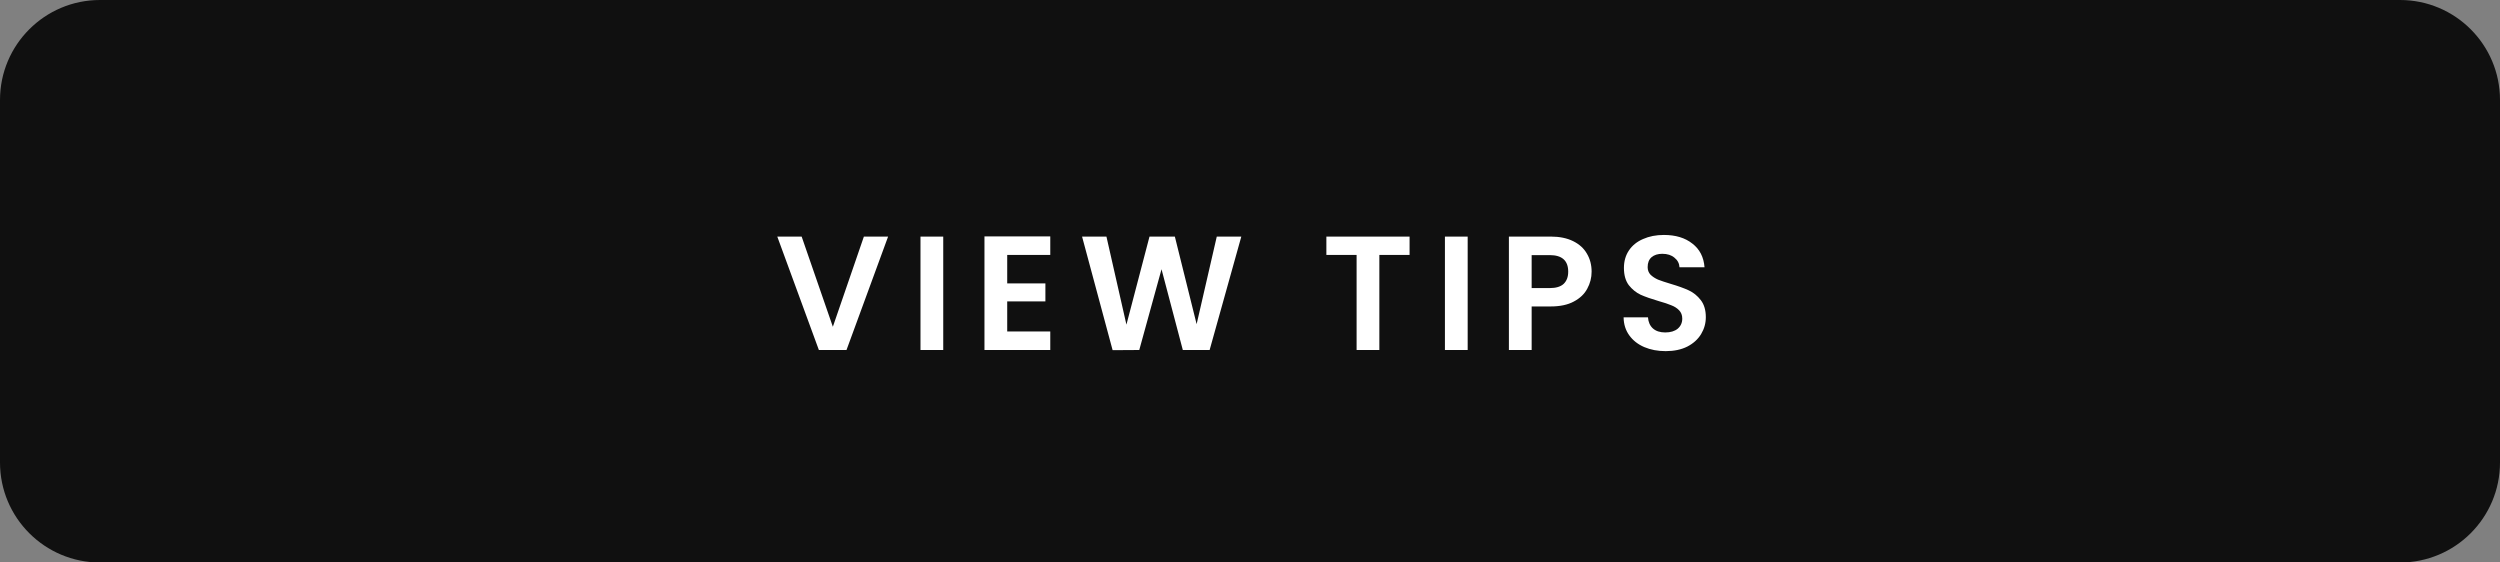 <svg width="200" height="45" viewBox="0 0 200 45" fill="none" xmlns="http://www.w3.org/2000/svg">
<rect x="0" y="0" width="200" height="45" fill="#808080" stroke="none"/>
<path fill-rule="evenodd" clip-rule="evenodd" d="M0 8C0 3.582 3.582 0 8 0H192C196.418 0 200 3.582 200 8V37C200 41.418 196.418 45 192 45H8C3.582 45 0 41.418 0 37V8Z" fill="#101010"/>
<path d="M71.048 18.926L67.72 28H65.51L62.182 18.926H64.132L66.628 26.141L69.111 18.926H71.048ZM75.459 18.926V28H73.639V18.926H75.459ZM80.577 20.395V22.67H83.632V24.113H80.577V26.518H84.022V28H78.757V18.913H84.022V20.395H80.577ZM99.305 18.926L96.77 28H94.625L92.922 21.539L91.141 28L89.009 28.013L86.565 18.926H88.515L90.114 25.972L91.96 18.926H93.988L95.73 25.933L97.342 18.926H99.305ZM112.766 18.926V20.395H110.348V28H108.528V20.395H106.11V18.926H112.766ZM117.414 18.926V28H115.594V18.926H117.414ZM127.329 21.734C127.329 22.219 127.212 22.674 126.978 23.099C126.753 23.524 126.393 23.866 125.899 24.126C125.414 24.386 124.799 24.516 124.053 24.516H122.532V28H120.712V18.926H124.053C124.755 18.926 125.353 19.047 125.847 19.29C126.341 19.533 126.71 19.866 126.952 20.291C127.204 20.716 127.329 21.197 127.329 21.734ZM123.975 23.047C124.478 23.047 124.851 22.934 125.093 22.709C125.336 22.475 125.457 22.15 125.457 21.734C125.457 20.85 124.963 20.408 123.975 20.408H122.532V23.047H123.975ZM133.255 28.091C132.622 28.091 132.05 27.983 131.539 27.766C131.036 27.549 130.637 27.237 130.343 26.83C130.048 26.423 129.896 25.942 129.888 25.387H131.838C131.864 25.76 131.994 26.054 132.228 26.271C132.47 26.488 132.8 26.596 133.216 26.596C133.64 26.596 133.974 26.496 134.217 26.297C134.459 26.089 134.581 25.82 134.581 25.491C134.581 25.222 134.498 25.001 134.334 24.828C134.169 24.655 133.961 24.52 133.71 24.425C133.467 24.321 133.129 24.208 132.696 24.087C132.106 23.914 131.625 23.745 131.253 23.58C130.889 23.407 130.572 23.151 130.304 22.813C130.044 22.466 129.914 22.007 129.914 21.435C129.914 20.898 130.048 20.43 130.317 20.031C130.585 19.632 130.962 19.329 131.448 19.121C131.933 18.904 132.488 18.796 133.112 18.796C134.048 18.796 134.806 19.026 135.387 19.485C135.976 19.936 136.301 20.568 136.362 21.383H134.36C134.342 21.071 134.208 20.815 133.957 20.616C133.714 20.408 133.389 20.304 132.982 20.304C132.626 20.304 132.34 20.395 132.124 20.577C131.916 20.759 131.812 21.023 131.812 21.37C131.812 21.613 131.89 21.816 132.046 21.981C132.21 22.137 132.41 22.267 132.644 22.371C132.886 22.466 133.224 22.579 133.658 22.709C134.247 22.882 134.728 23.056 135.101 23.229C135.473 23.402 135.794 23.662 136.063 24.009C136.331 24.356 136.466 24.811 136.466 25.374C136.466 25.859 136.34 26.31 136.089 26.726C135.837 27.142 135.469 27.476 134.984 27.727C134.498 27.97 133.922 28.091 133.255 28.091Z" fill="white"/>
</svg>
